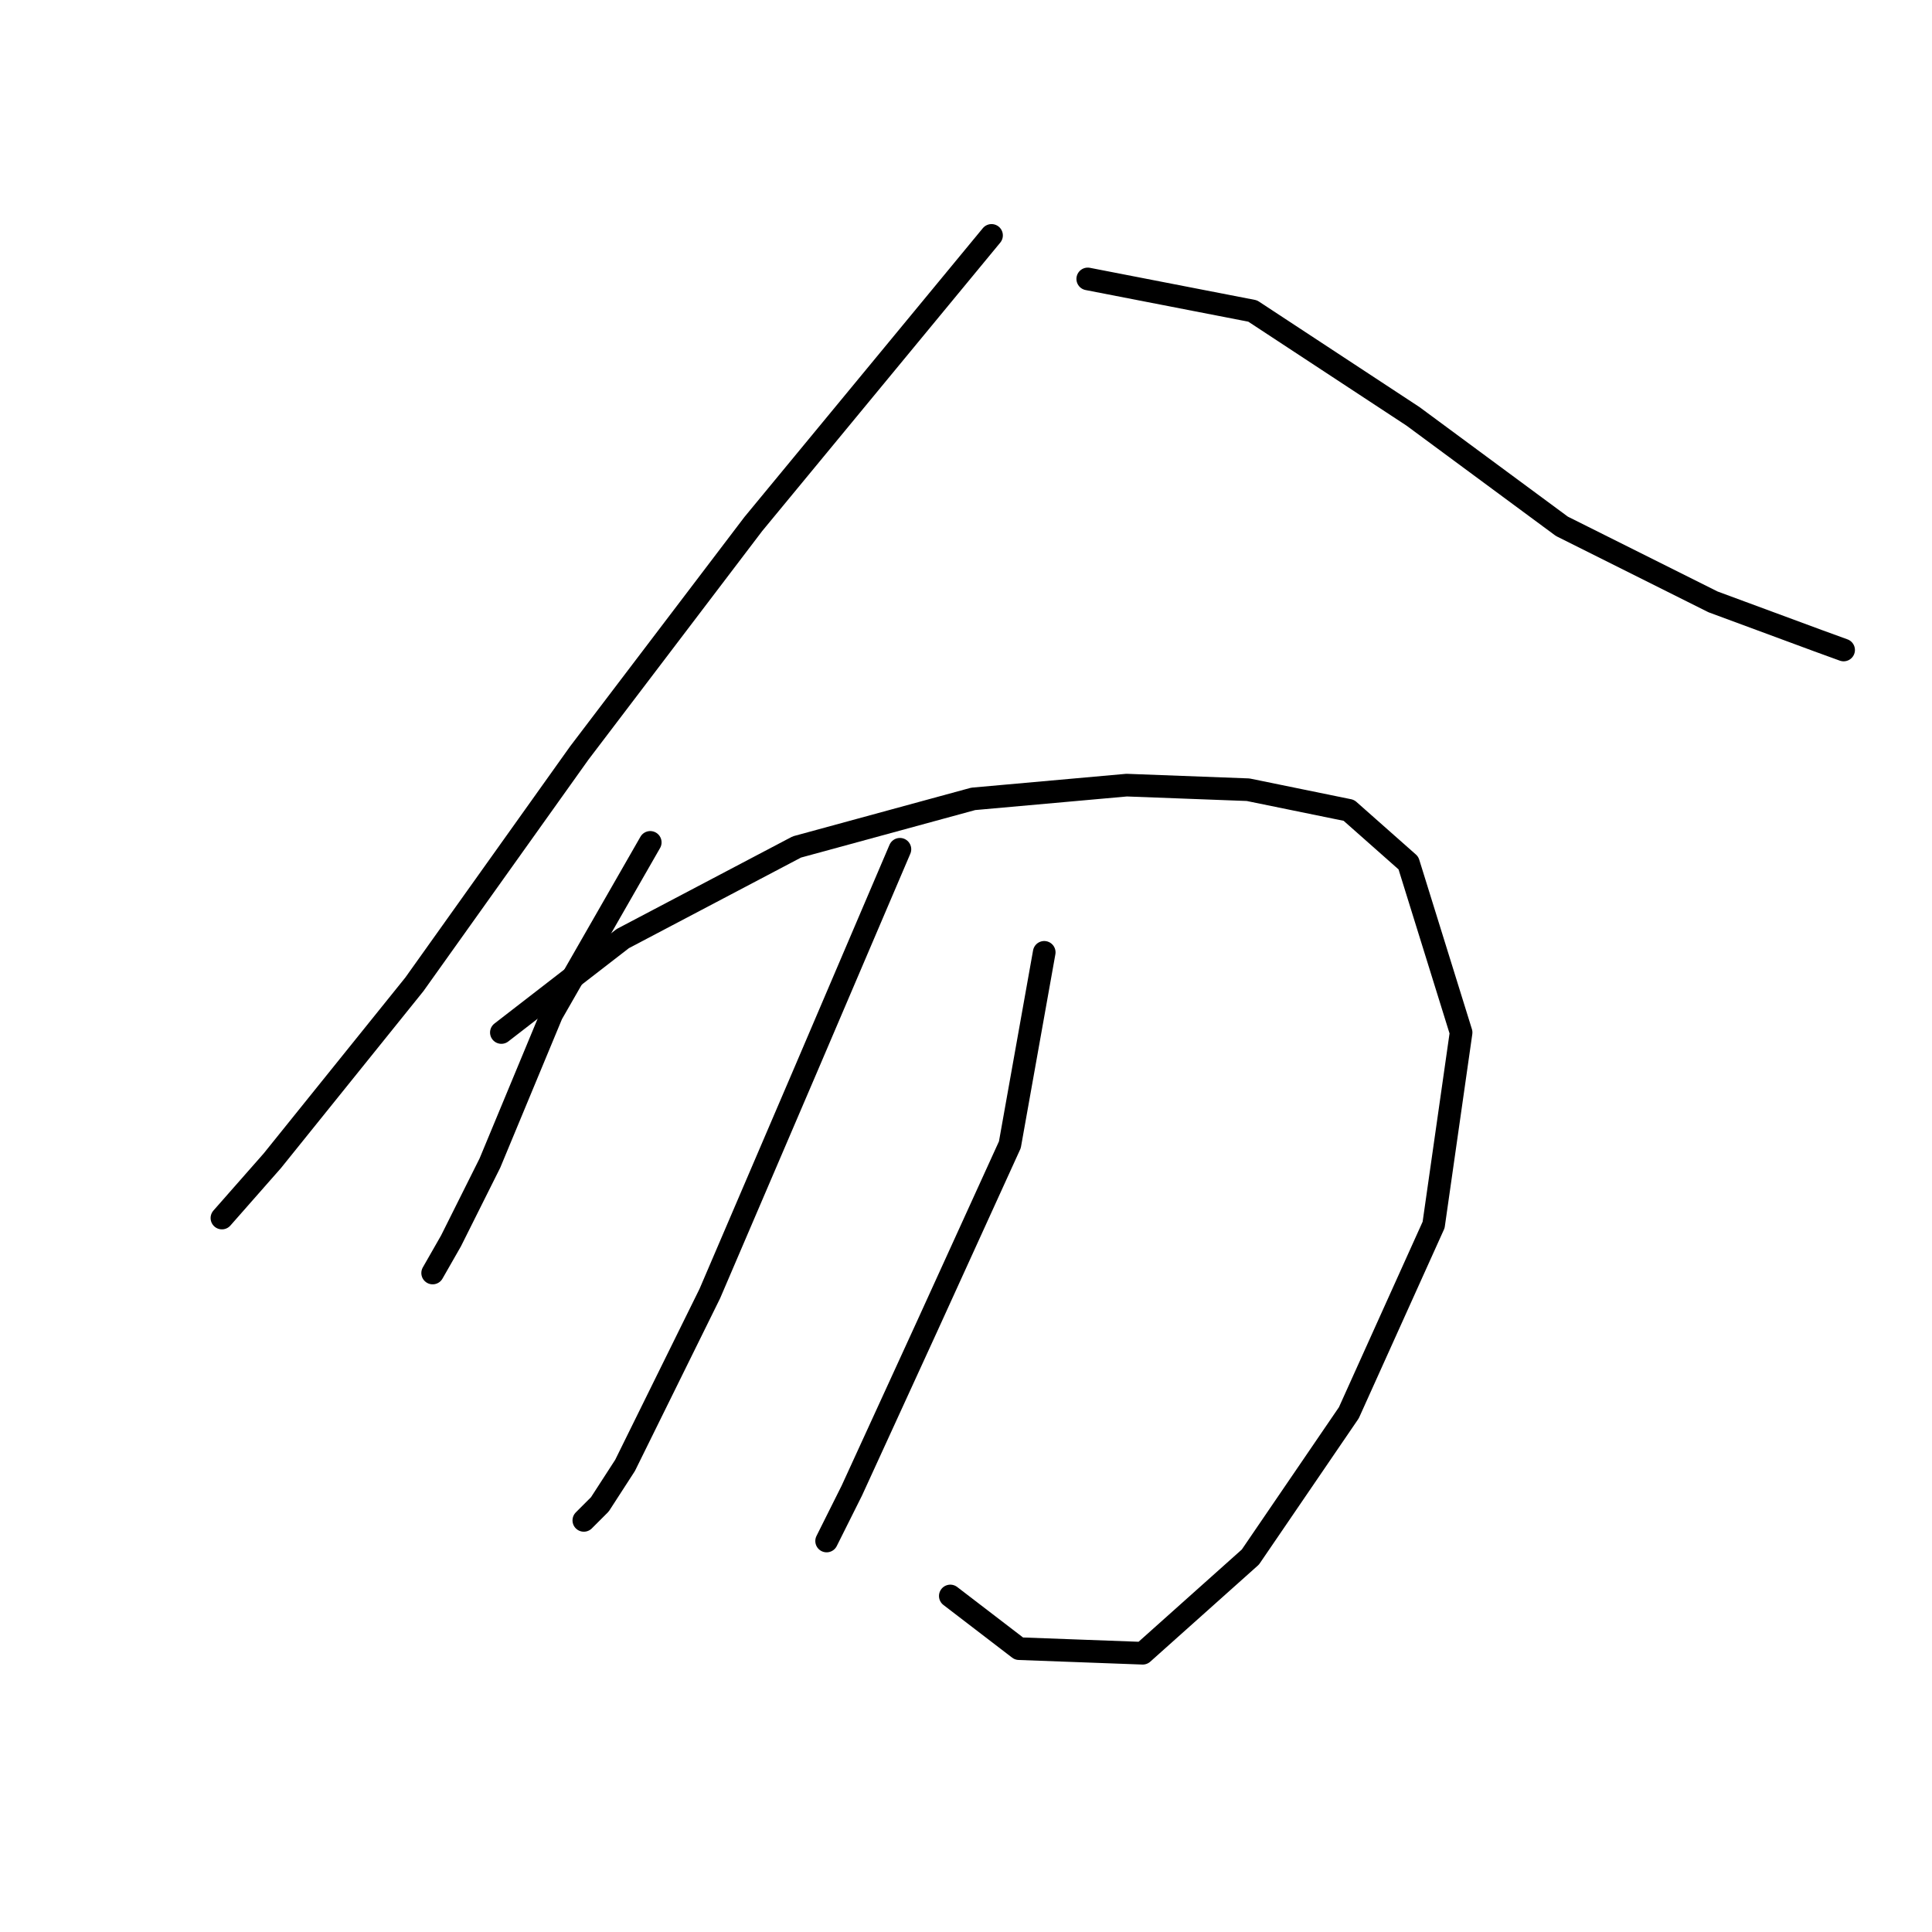 <?xml version="1.0" standalone="no"?>
    <svg width="256" height="256" xmlns="http://www.w3.org/2000/svg" version="1.1">
    <polyline stroke="black" stroke-width="3" stroke-linecap="round" fill="transparent" stroke-linejoin="round" points="131.384 31.192 99.82 69.434 76.753 99.785 54.901 130.439 36.083 153.809 29.406 161.397 29.406 161.397 " />
        <polyline stroke="black" stroke-width="3" stroke-linecap="round" fill="transparent" stroke-linejoin="round" points="144.132 36.959 165.984 41.208 187.229 55.169 206.957 69.738 226.989 79.753 240.95 84.913 244.289 86.127 244.289 86.127 " />
        <polyline stroke="black" stroke-width="3" stroke-linecap="round" fill="transparent" stroke-linejoin="round" points="86.162 111.621 73.111 134.384 64.916 154.112 59.757 164.432 57.329 168.681 57.329 168.681 " />
        <polyline stroke="black" stroke-width="3" stroke-linecap="round" fill="transparent" stroke-linejoin="round" points="66.434 136.812 82.52 124.369 105.586 112.228 128.956 105.855 149.291 104.034 165.377 104.641 178.731 107.372 186.622 114.353 193.603 136.812 189.961 162.307 178.731 187.195 165.681 206.316 151.416 219.063 135.026 218.456 125.921 211.475 125.921 211.475 " />
        <polyline stroke="black" stroke-width="3" stroke-linecap="round" fill="transparent" stroke-linejoin="round" points="119.244 112.532 106.8 141.669 94.053 171.412 82.823 194.175 79.485 199.335 77.36 201.459 77.36 201.459 " />
        <polyline stroke="black" stroke-width="3" stroke-linecap="round" fill="transparent" stroke-linejoin="round" points="138.365 126.19 133.812 151.684 122.886 175.661 112.87 197.514 109.532 204.191 109.532 204.191 " />
        </svg>